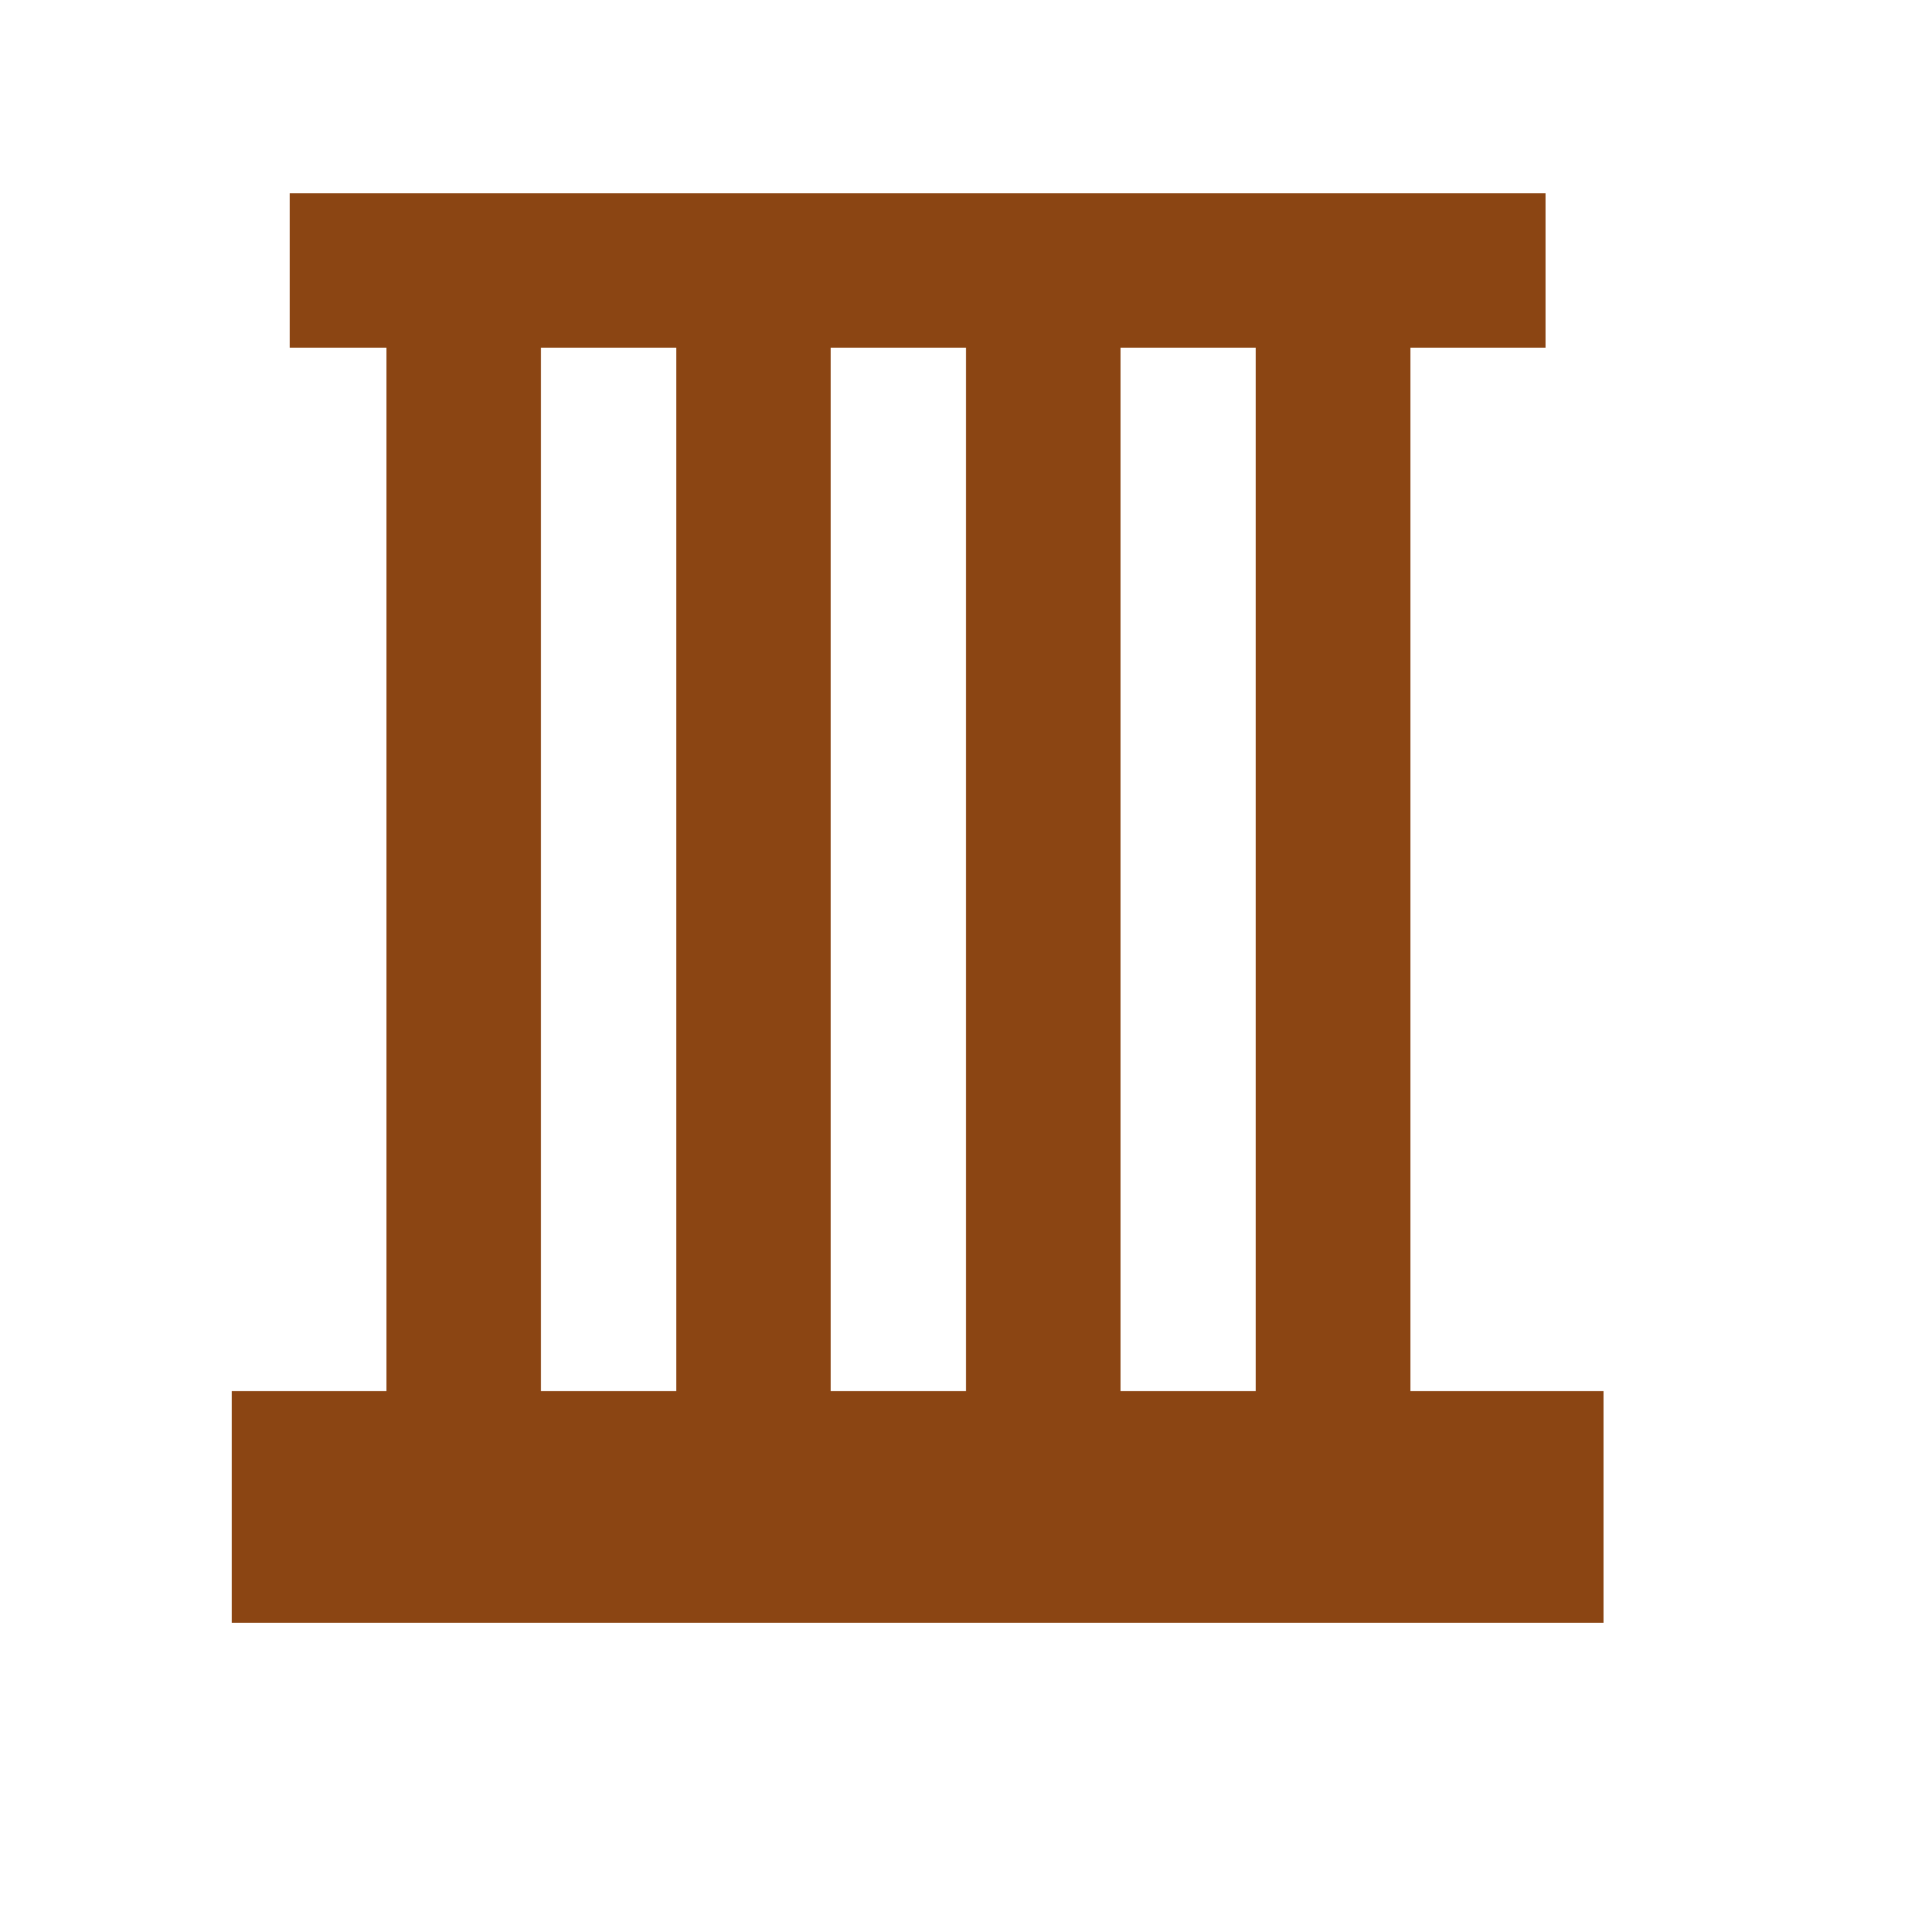 <svg width="100" height="100" viewBox="0 0 100 100" xmlns="http://www.w3.org/2000/svg">
  <rect x="20" y="15" width="8" height="60" fill="#8B4513"/>
  <rect x="35" y="15" width="8" height="60" fill="#8B4513"/>
  <rect x="50" y="15" width="8" height="60" fill="#8B4513"/>
  <rect x="65" y="15" width="8" height="60" fill="#8B4513"/>
  <rect x="15" y="10" width="65" height="8" fill="#8B4513"/>
  <rect x="12" y="72" width="71" height="12" fill="#8B4513"/>
</svg>